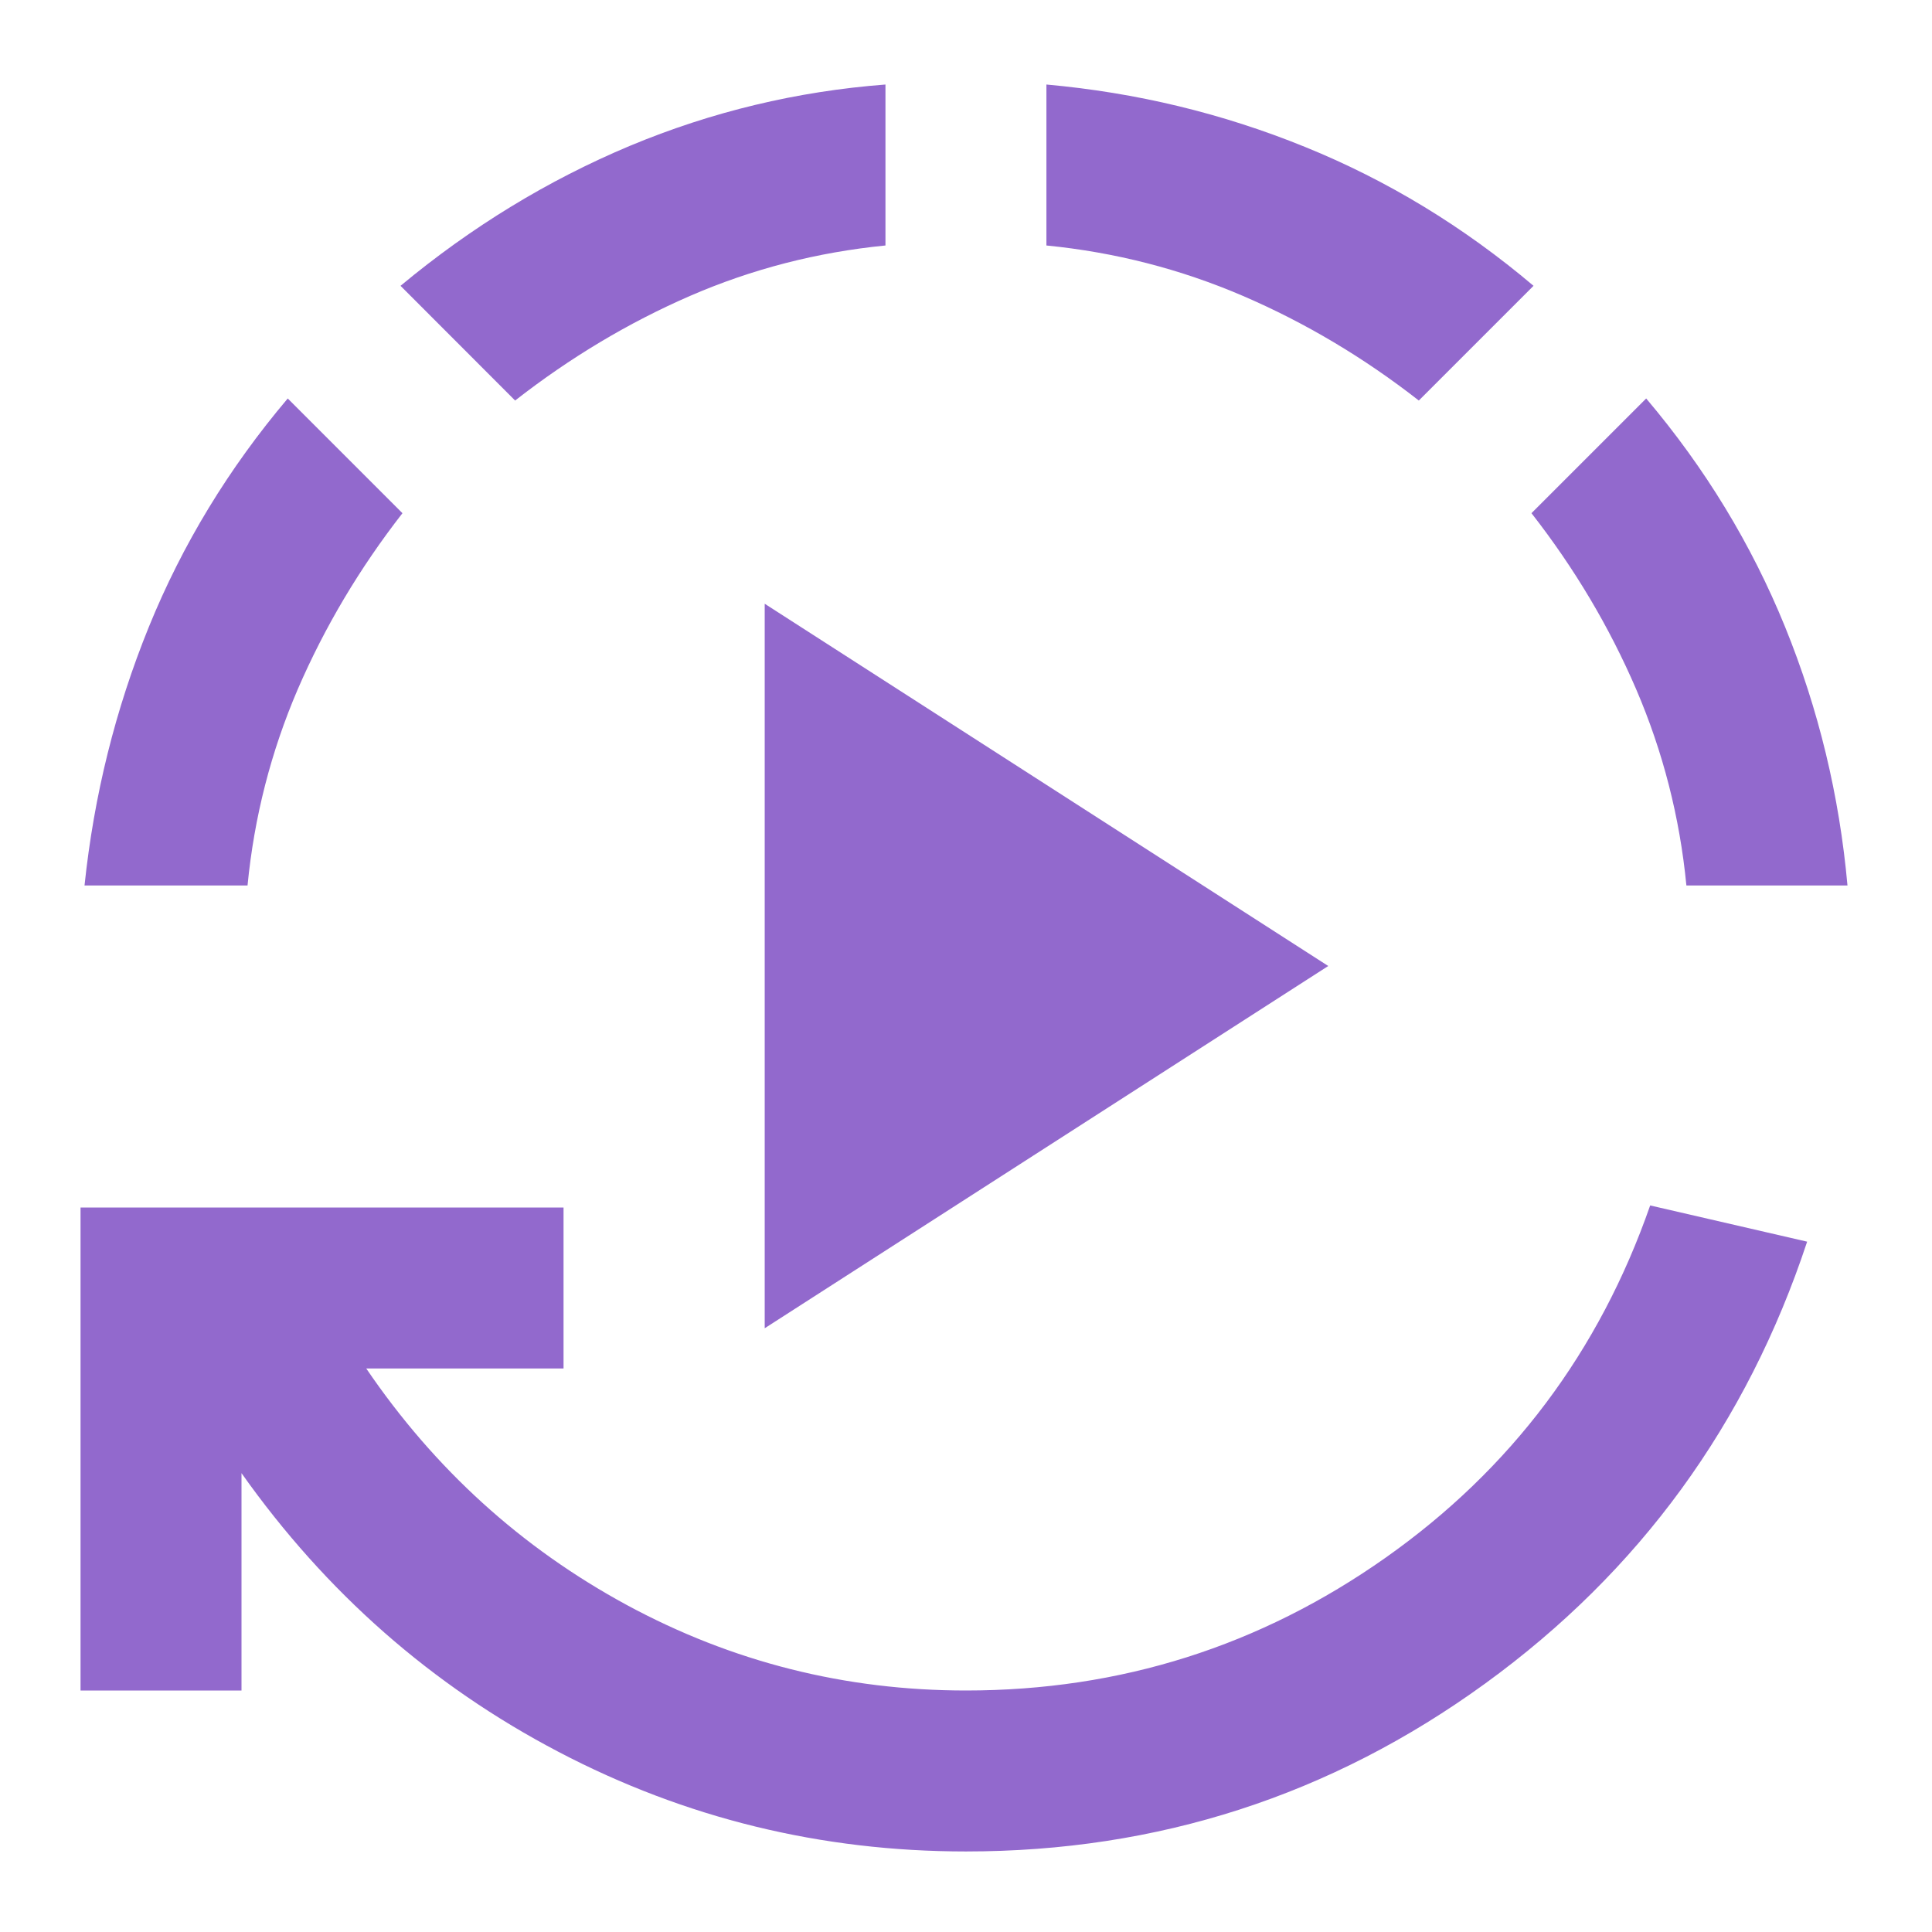 <svg width="16" height="16" viewBox="0 0 16 16" fill="none" xmlns="http://www.w3.org/2000/svg">
<mask id="mask0_1476_188" style="mask-type:alpha" maskUnits="userSpaceOnUse" x="0" y="0" width="16" height="16">
<rect width="16" height="16" fill="#D9D9D9"/>
</mask>
<g mask="url(#mask0_1476_188)">
<path d="M6.333 11V5L11 8L6.333 11ZM8 15.333C6.8 15.333 5.675 15.058 4.625 14.508C3.575 13.958 2.7 13.189 2 12.2V14H0.667V10H4.667V11.333H3.033C3.6 12.167 4.319 12.819 5.191 13.292C6.064 13.764 7 14 8 14C9.278 14 10.436 13.633 11.475 12.9C12.514 12.167 13.244 11.194 13.666 9.983L14.966 10.283C14.466 11.794 13.578 13.014 12.3 13.942C11.022 14.87 9.589 15.333 8 15.333ZM0.7 7.333C0.778 6.589 0.955 5.875 1.233 5.191C1.511 4.508 1.894 3.878 2.383 3.3L3.333 4.25C2.978 4.706 2.689 5.192 2.466 5.708C2.244 6.225 2.105 6.767 2.05 7.333H0.7ZM4.266 3.317L3.317 2.367C3.905 1.878 4.539 1.492 5.216 1.208C5.894 0.925 6.6 0.756 7.333 0.7V2.033C6.766 2.089 6.228 2.228 5.716 2.45C5.205 2.672 4.722 2.961 4.266 3.317ZM11.75 3.317C11.294 2.961 10.808 2.672 10.292 2.45C9.775 2.228 9.233 2.089 8.666 2.033V0.7C9.411 0.767 10.125 0.939 10.808 1.217C11.491 1.494 12.122 1.878 12.7 2.367L11.75 3.317ZM13.966 7.333C13.911 6.767 13.772 6.225 13.55 5.708C13.328 5.192 13.039 4.706 12.683 4.25L13.633 3.3C14.122 3.878 14.505 4.508 14.783 5.191C15.061 5.875 15.233 6.589 15.3 7.333H13.966Z" fill="#9269CD"/>
</g>
</svg>
